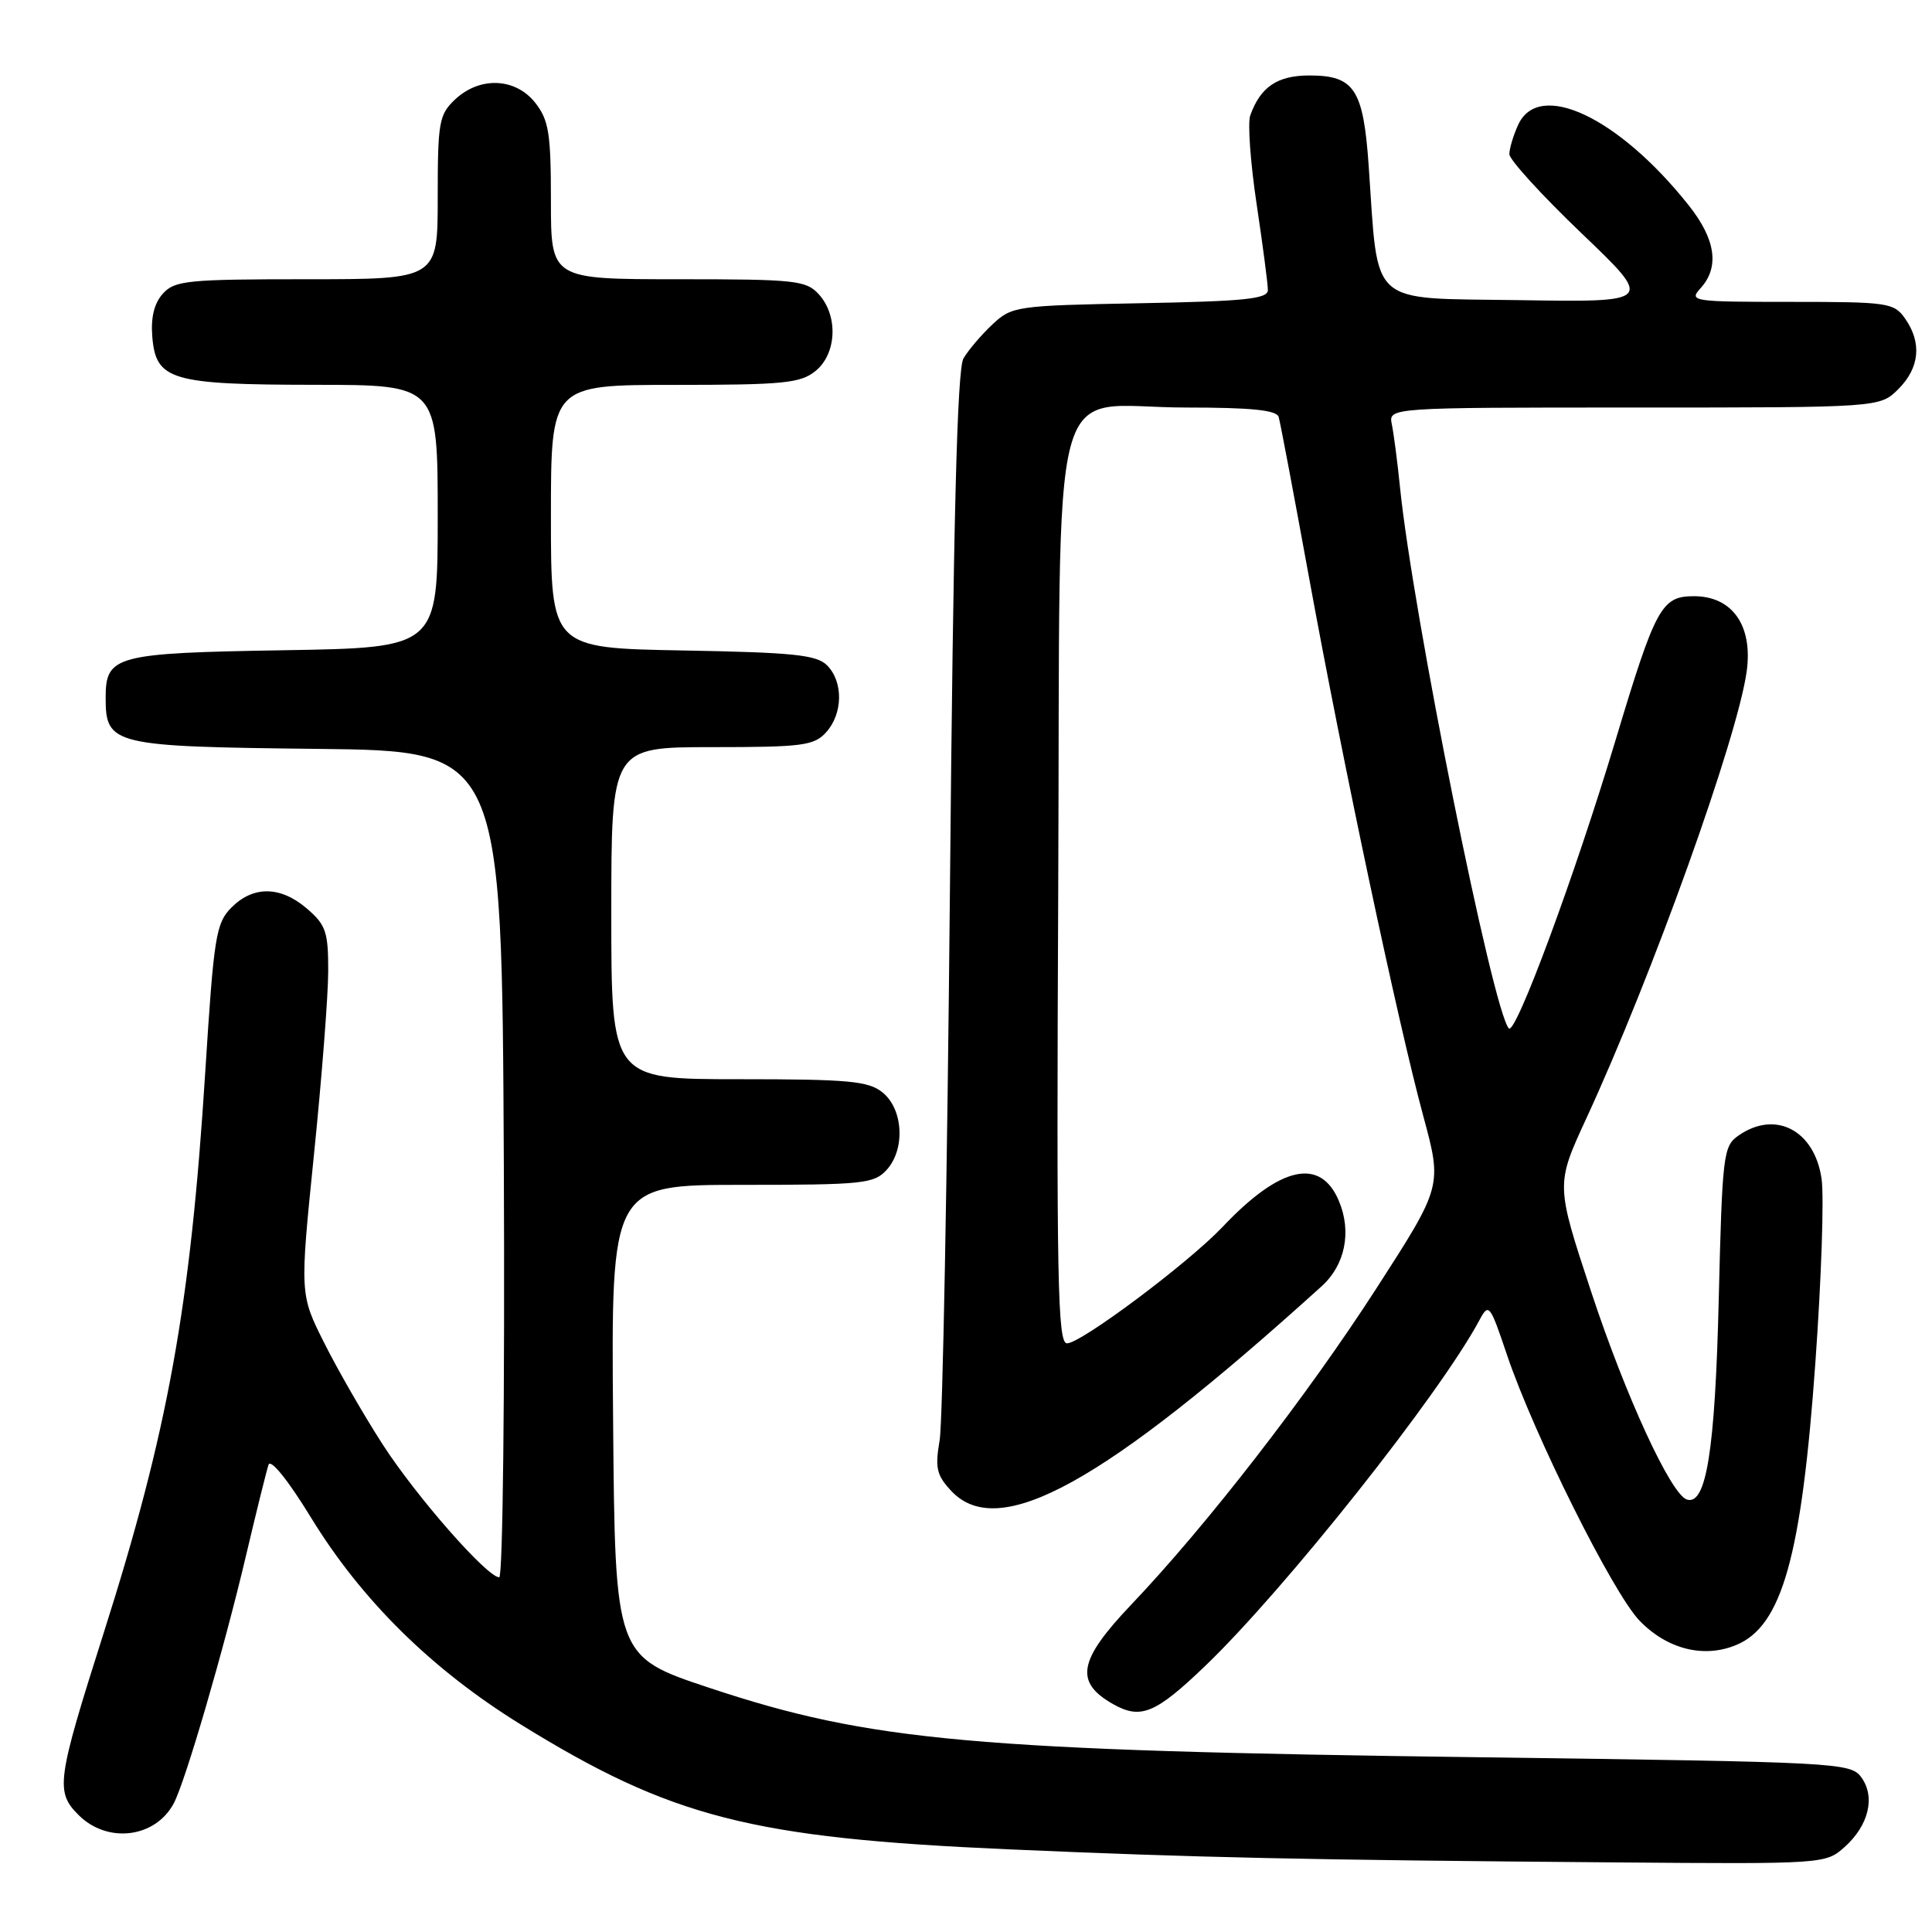 <?xml version="1.0" encoding="UTF-8" standalone="no"?>
<!DOCTYPE svg PUBLIC "-//W3C//DTD SVG 1.1//EN" "http://www.w3.org/Graphics/SVG/1.1/DTD/svg11.dtd" >
<svg xmlns="http://www.w3.org/2000/svg" xmlns:xlink="http://www.w3.org/1999/xlink" version="1.1" viewBox="0 0 256 256">
 <g >
 <path fill="currentColor"
d=" M 244.41 244.75 C 247.62 241.88 248.53 238.10 246.63 235.50 C 245.21 233.56 243.62 233.48 196.33 232.85 C 128.92 231.96 115.33 230.74 94.00 223.65 C 81.50 219.50 81.50 219.50 81.24 188.25 C 80.97 157.00 80.97 157.00 98.33 157.00 C 114.41 157.00 115.82 156.85 117.50 155.00 C 119.97 152.27 119.69 146.98 116.95 144.76 C 115.07 143.24 112.51 143.00 97.89 143.00 C 81.00 143.00 81.00 143.00 81.00 121.00 C 81.00 99.00 81.00 99.00 94.35 99.00 C 106.35 99.00 107.87 98.80 109.47 97.03 C 111.70 94.56 111.76 90.34 109.59 88.16 C 108.20 86.77 105.13 86.45 90.47 86.19 C 73.00 85.87 73.00 85.87 73.00 68.44 C 73.00 51.00 73.00 51.00 89.39 51.00 C 103.83 51.00 106.05 50.78 108.06 49.16 C 110.87 46.88 111.09 41.86 108.51 39.01 C 106.82 37.15 105.46 37.00 89.85 37.00 C 73.00 37.00 73.00 37.00 73.00 26.63 C 73.00 17.66 72.72 15.92 70.93 13.63 C 68.31 10.30 63.59 10.10 60.31 13.17 C 58.17 15.19 58.00 16.15 58.00 26.17 C 58.00 37.00 58.00 37.00 40.65 37.00 C 24.88 37.00 23.15 37.17 21.59 38.90 C 20.43 40.18 19.97 42.06 20.18 44.63 C 20.66 50.38 22.65 50.97 41.75 50.99 C 58.00 51.00 58.00 51.00 58.00 68.41 C 58.00 85.82 58.00 85.82 37.65 86.16 C 15.22 86.53 14.00 86.86 14.00 92.47 C 14.00 98.72 14.90 98.93 42.06 99.23 C 66.50 99.50 66.50 99.50 66.76 154.25 C 66.90 184.51 66.63 209.00 66.15 209.00 C 64.55 209.00 55.14 198.28 50.69 191.37 C 48.25 187.59 44.78 181.57 42.99 178.00 C 39.72 171.50 39.72 171.50 41.60 153.00 C 42.64 142.82 43.49 131.87 43.49 128.66 C 43.50 123.50 43.18 122.55 40.69 120.41 C 37.18 117.39 33.57 117.34 30.67 120.25 C 28.61 122.32 28.34 124.03 27.20 142.00 C 25.23 173.21 22.26 189.60 13.70 216.50 C 7.52 235.94 7.32 237.41 10.41 240.50 C 14.23 244.32 20.57 243.55 23.02 238.96 C 24.55 236.11 29.70 218.44 32.61 206.07 C 33.98 200.26 35.32 194.87 35.58 194.09 C 35.86 193.26 38.19 196.15 41.21 201.09 C 47.92 212.05 57.22 221.22 69.00 228.50 C 88.97 240.84 99.53 243.54 133.50 245.04 C 158.80 246.15 172.78 246.45 214.19 246.78 C 241.65 247.00 241.91 246.98 244.41 244.75 Z  M 159.69 220.75 C 170.28 210.59 190.79 184.73 196.03 174.93 C 197.27 172.62 197.42 172.81 199.67 179.49 C 203.24 190.08 213.72 211.09 217.24 214.74 C 220.90 218.53 225.76 219.76 230.06 217.97 C 236.13 215.46 238.72 206.23 240.55 180.50 C 241.34 169.50 241.71 158.58 241.37 156.22 C 240.45 149.76 235.24 147.04 230.34 150.48 C 228.34 151.87 228.21 153.03 227.74 172.23 C 227.26 192.15 226.09 199.50 223.53 198.70 C 221.42 198.05 215.43 185.06 210.86 171.23 C 206.15 156.96 206.15 156.96 210.18 148.23 C 218.92 129.31 230.25 97.72 231.45 88.93 C 232.27 82.88 229.54 79.00 224.45 79.00 C 220.15 79.00 219.37 80.44 214.05 98.14 C 208.72 115.89 200.82 137.23 199.93 136.27 C 197.79 133.95 187.18 81.16 185.50 64.50 C 185.17 61.20 184.68 57.49 184.43 56.25 C 183.96 54.00 183.96 54.00 216.53 54.00 C 249.09 54.00 249.09 54.00 251.55 51.55 C 254.36 48.73 254.68 45.42 252.44 42.22 C 250.96 40.11 250.21 40.00 237.29 40.00 C 224.18 40.00 223.75 39.93 225.35 38.17 C 227.87 35.38 227.34 31.70 223.75 27.19 C 214.47 15.51 203.90 10.53 201.16 16.55 C 200.52 17.95 200.00 19.69 200.00 20.43 C 200.00 21.16 204.30 25.88 209.56 30.91 C 219.12 40.05 219.12 40.05 201.31 39.77 C 181.11 39.46 182.68 40.86 181.36 22.00 C 180.65 11.81 179.47 10.00 173.50 10.00 C 169.25 10.00 167.01 11.52 165.66 15.31 C 165.31 16.31 165.69 21.59 166.51 27.05 C 167.33 32.52 168.00 37.64 168.00 38.43 C 168.00 39.61 165.00 39.92 151.08 40.18 C 134.61 40.49 134.08 40.57 131.49 43.00 C 130.02 44.38 128.30 46.40 127.66 47.50 C 126.83 48.93 126.32 68.95 125.87 118.00 C 125.52 155.68 124.91 188.44 124.51 190.82 C 123.88 194.52 124.10 195.48 126.06 197.57 C 132.35 204.26 146.23 196.59 175.13 170.43 C 178.24 167.62 179.13 163.21 177.41 159.13 C 174.97 153.31 169.63 154.50 162.00 162.57 C 157.46 167.36 143.25 178.00 141.38 178.00 C 140.14 178.00 139.98 169.74 140.22 117.91 C 140.55 46.57 138.59 54.00 157.14 54.00 C 165.81 54.00 169.16 54.34 169.43 55.25 C 169.64 55.94 171.44 65.50 173.45 76.50 C 177.94 101.11 185.20 135.34 188.58 147.84 C 191.11 157.18 191.11 157.18 182.34 170.78 C 173.19 184.96 159.88 202.14 149.86 212.66 C 142.87 220.02 142.35 222.89 147.50 225.81 C 151.15 227.87 153.11 227.06 159.69 220.75 Z "/>
</g>
</svg>